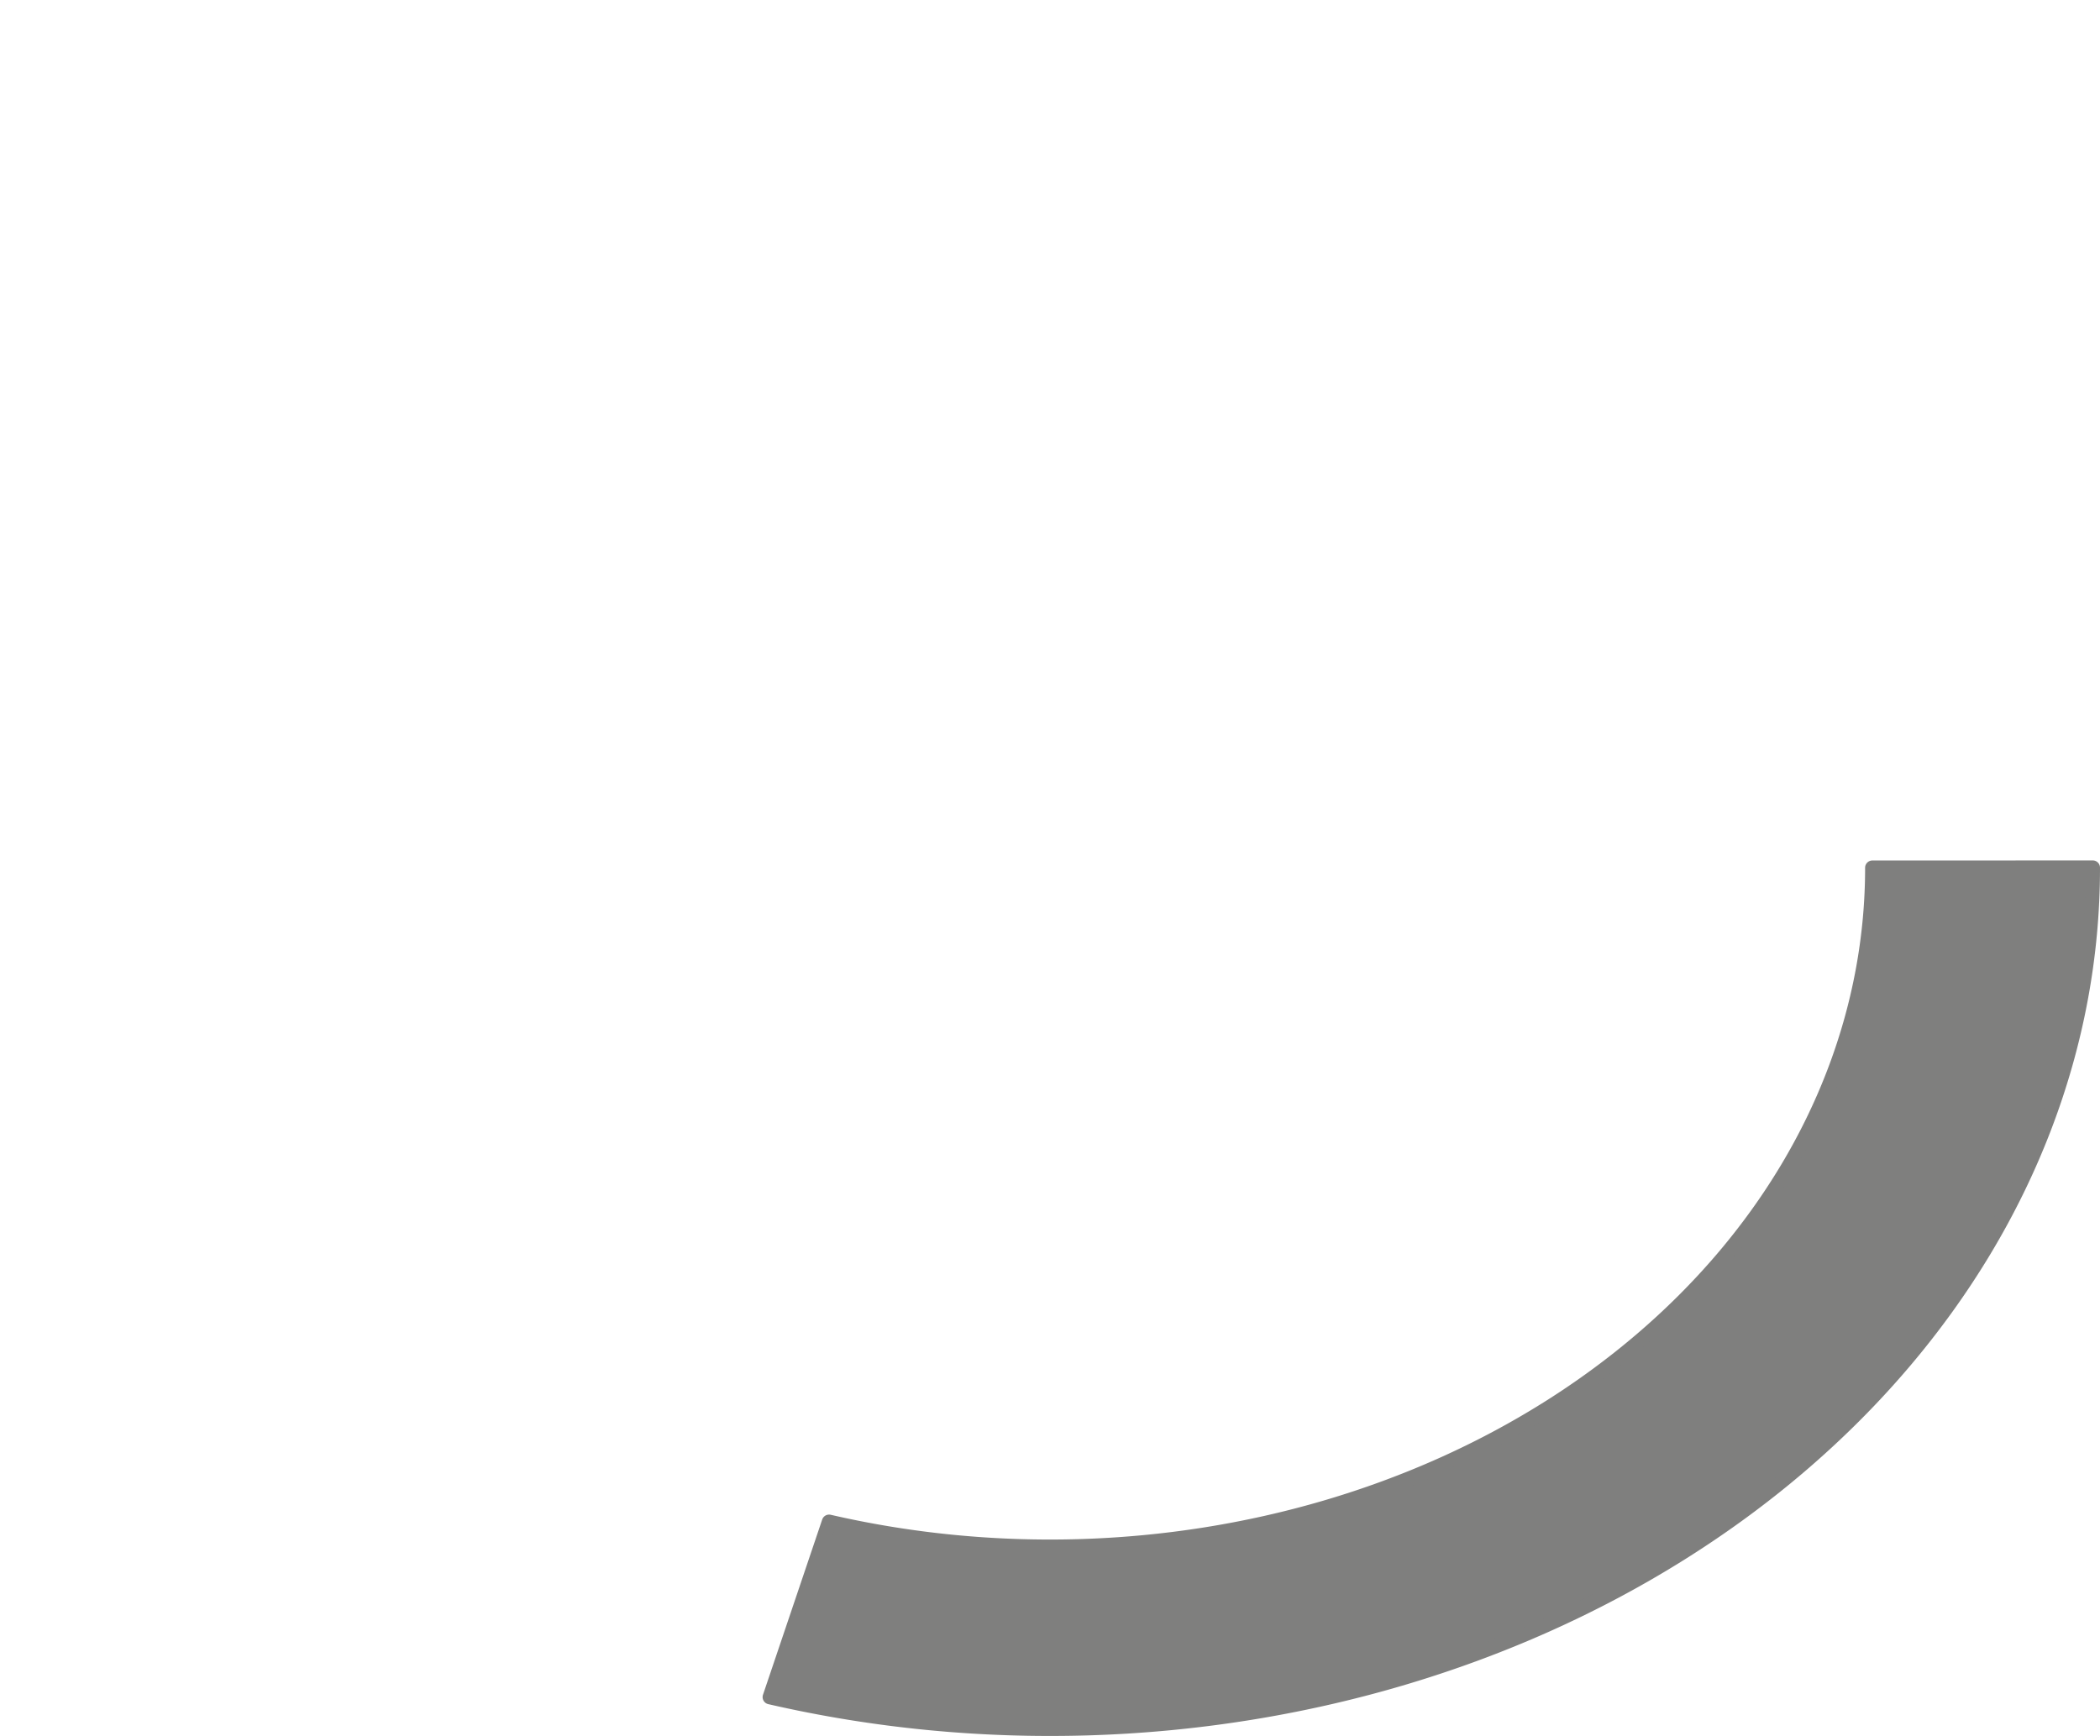 <svg version="1.1" x="0" y="0" width="100%" height="100%" viewBox="0,0,604.97,500.179" xmlns="http://www.w3.org/2000/svg" xmlns:xlink="http://www.w3.org/1999/xlink">
  <g transform="translate(2.089 2.089)">
    <path d="M 600.793 247.909 L 600.793 247.909 A 300.397 248.001 0 0 1 219.695 486.884 L 236.752 436.394 A 236.904 195.583 0 0 0 537.301 247.928  Z " style="stroke:#7f7f7e;stroke-width:4.177;stroke-opacity:1;stroke-linecap:round;stroke-linejoin:round;fill:#7f7f7e;fill-opacity:1;fill-rule:evenodd;"/>
  </g>
</svg>